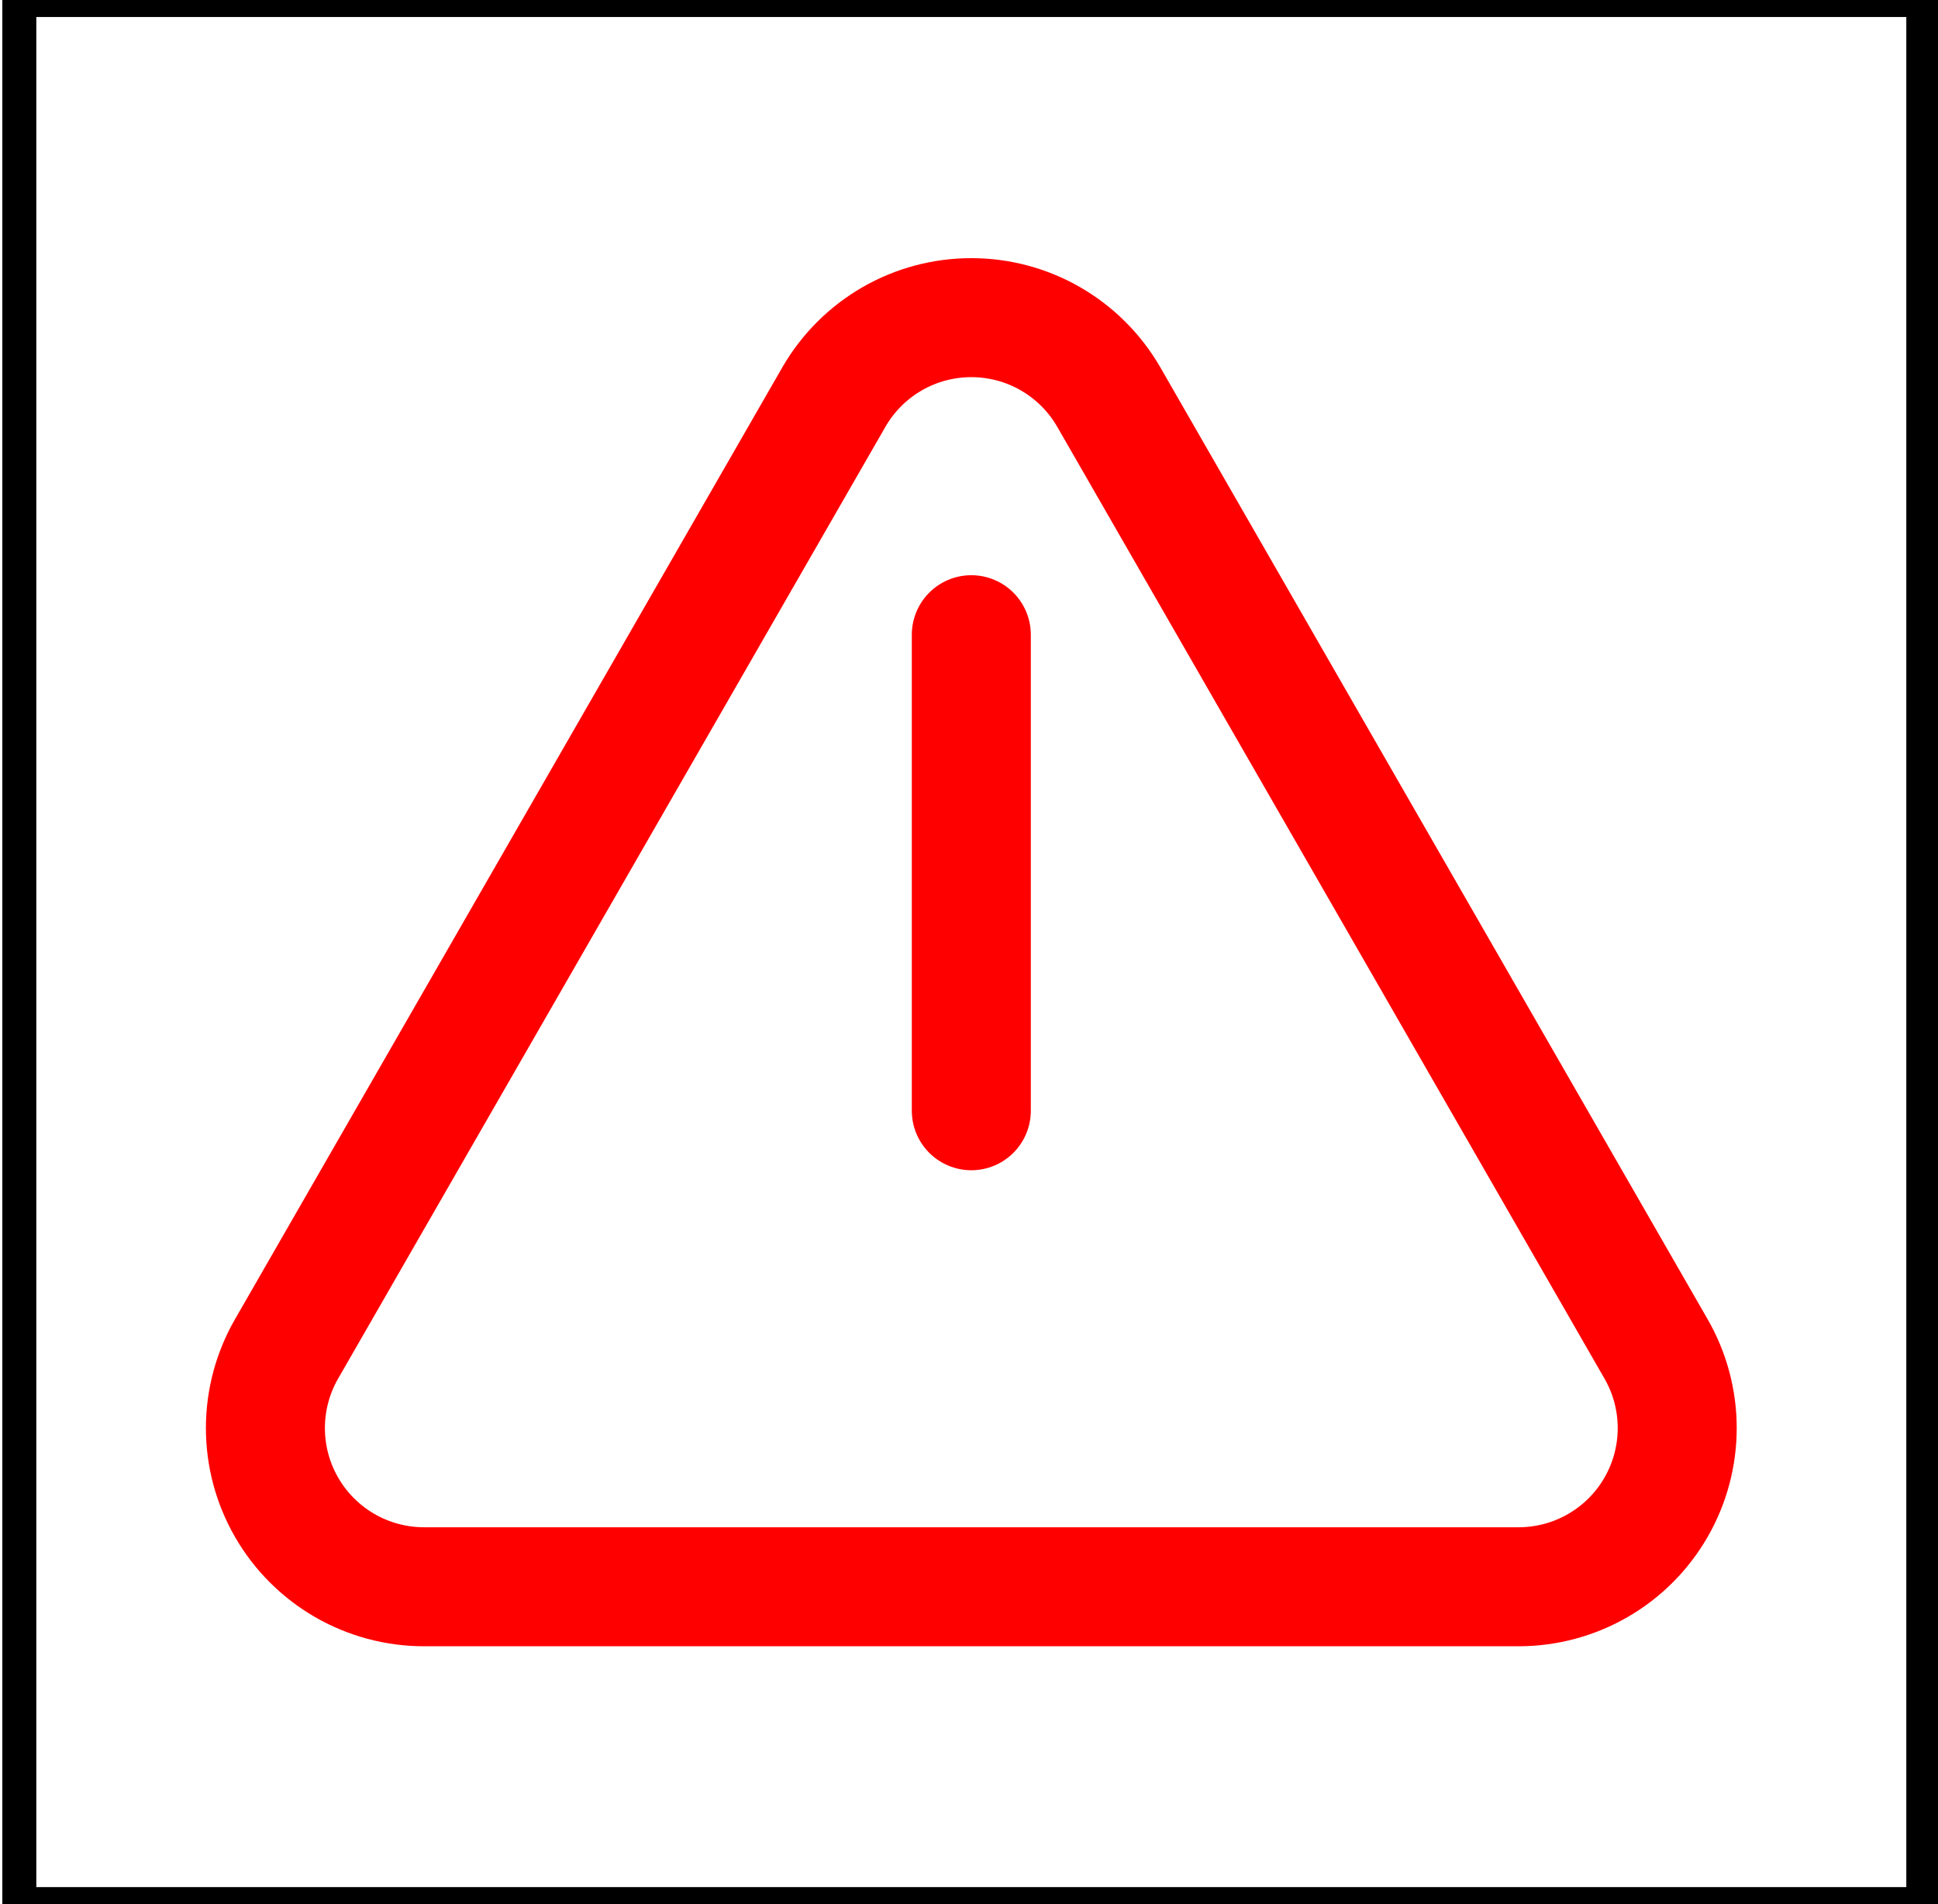 <svg width="57" height="56" viewBox="0 0 57 56" fill="none" xmlns="http://www.w3.org/2000/svg">
<path d="M24.532 11.667L8.431 39.667C8.022 40.376 7.806 41.18 7.806 41.999C7.806 42.818 8.021 43.622 8.43 44.331C8.839 45.041 9.428 45.63 10.136 46.04C10.845 46.45 11.649 46.666 12.468 46.667H44.668C45.487 46.666 46.291 46.45 47 46.04C47.709 45.63 48.297 45.041 48.706 44.331C49.115 43.622 49.33 42.818 49.33 41.999C49.33 41.18 49.114 40.376 48.705 39.667L32.605 11.667C32.195 10.96 31.606 10.373 30.897 9.964C30.189 9.556 29.386 9.342 28.568 9.342C27.751 9.342 26.947 9.556 26.239 9.964C25.531 10.373 24.942 10.96 24.532 11.667Z" stroke="#FF0000" stroke-width="3.5" stroke-linecap="round" stroke-linejoin="round"/>
<path d="M28.568 18.667V32.667" stroke="#FF0000" stroke-width="3.5" stroke-linecap="round" stroke-linejoin="round"/>
<rect x="0.568" width="56" height="56" stroke="black"/>
</svg>
